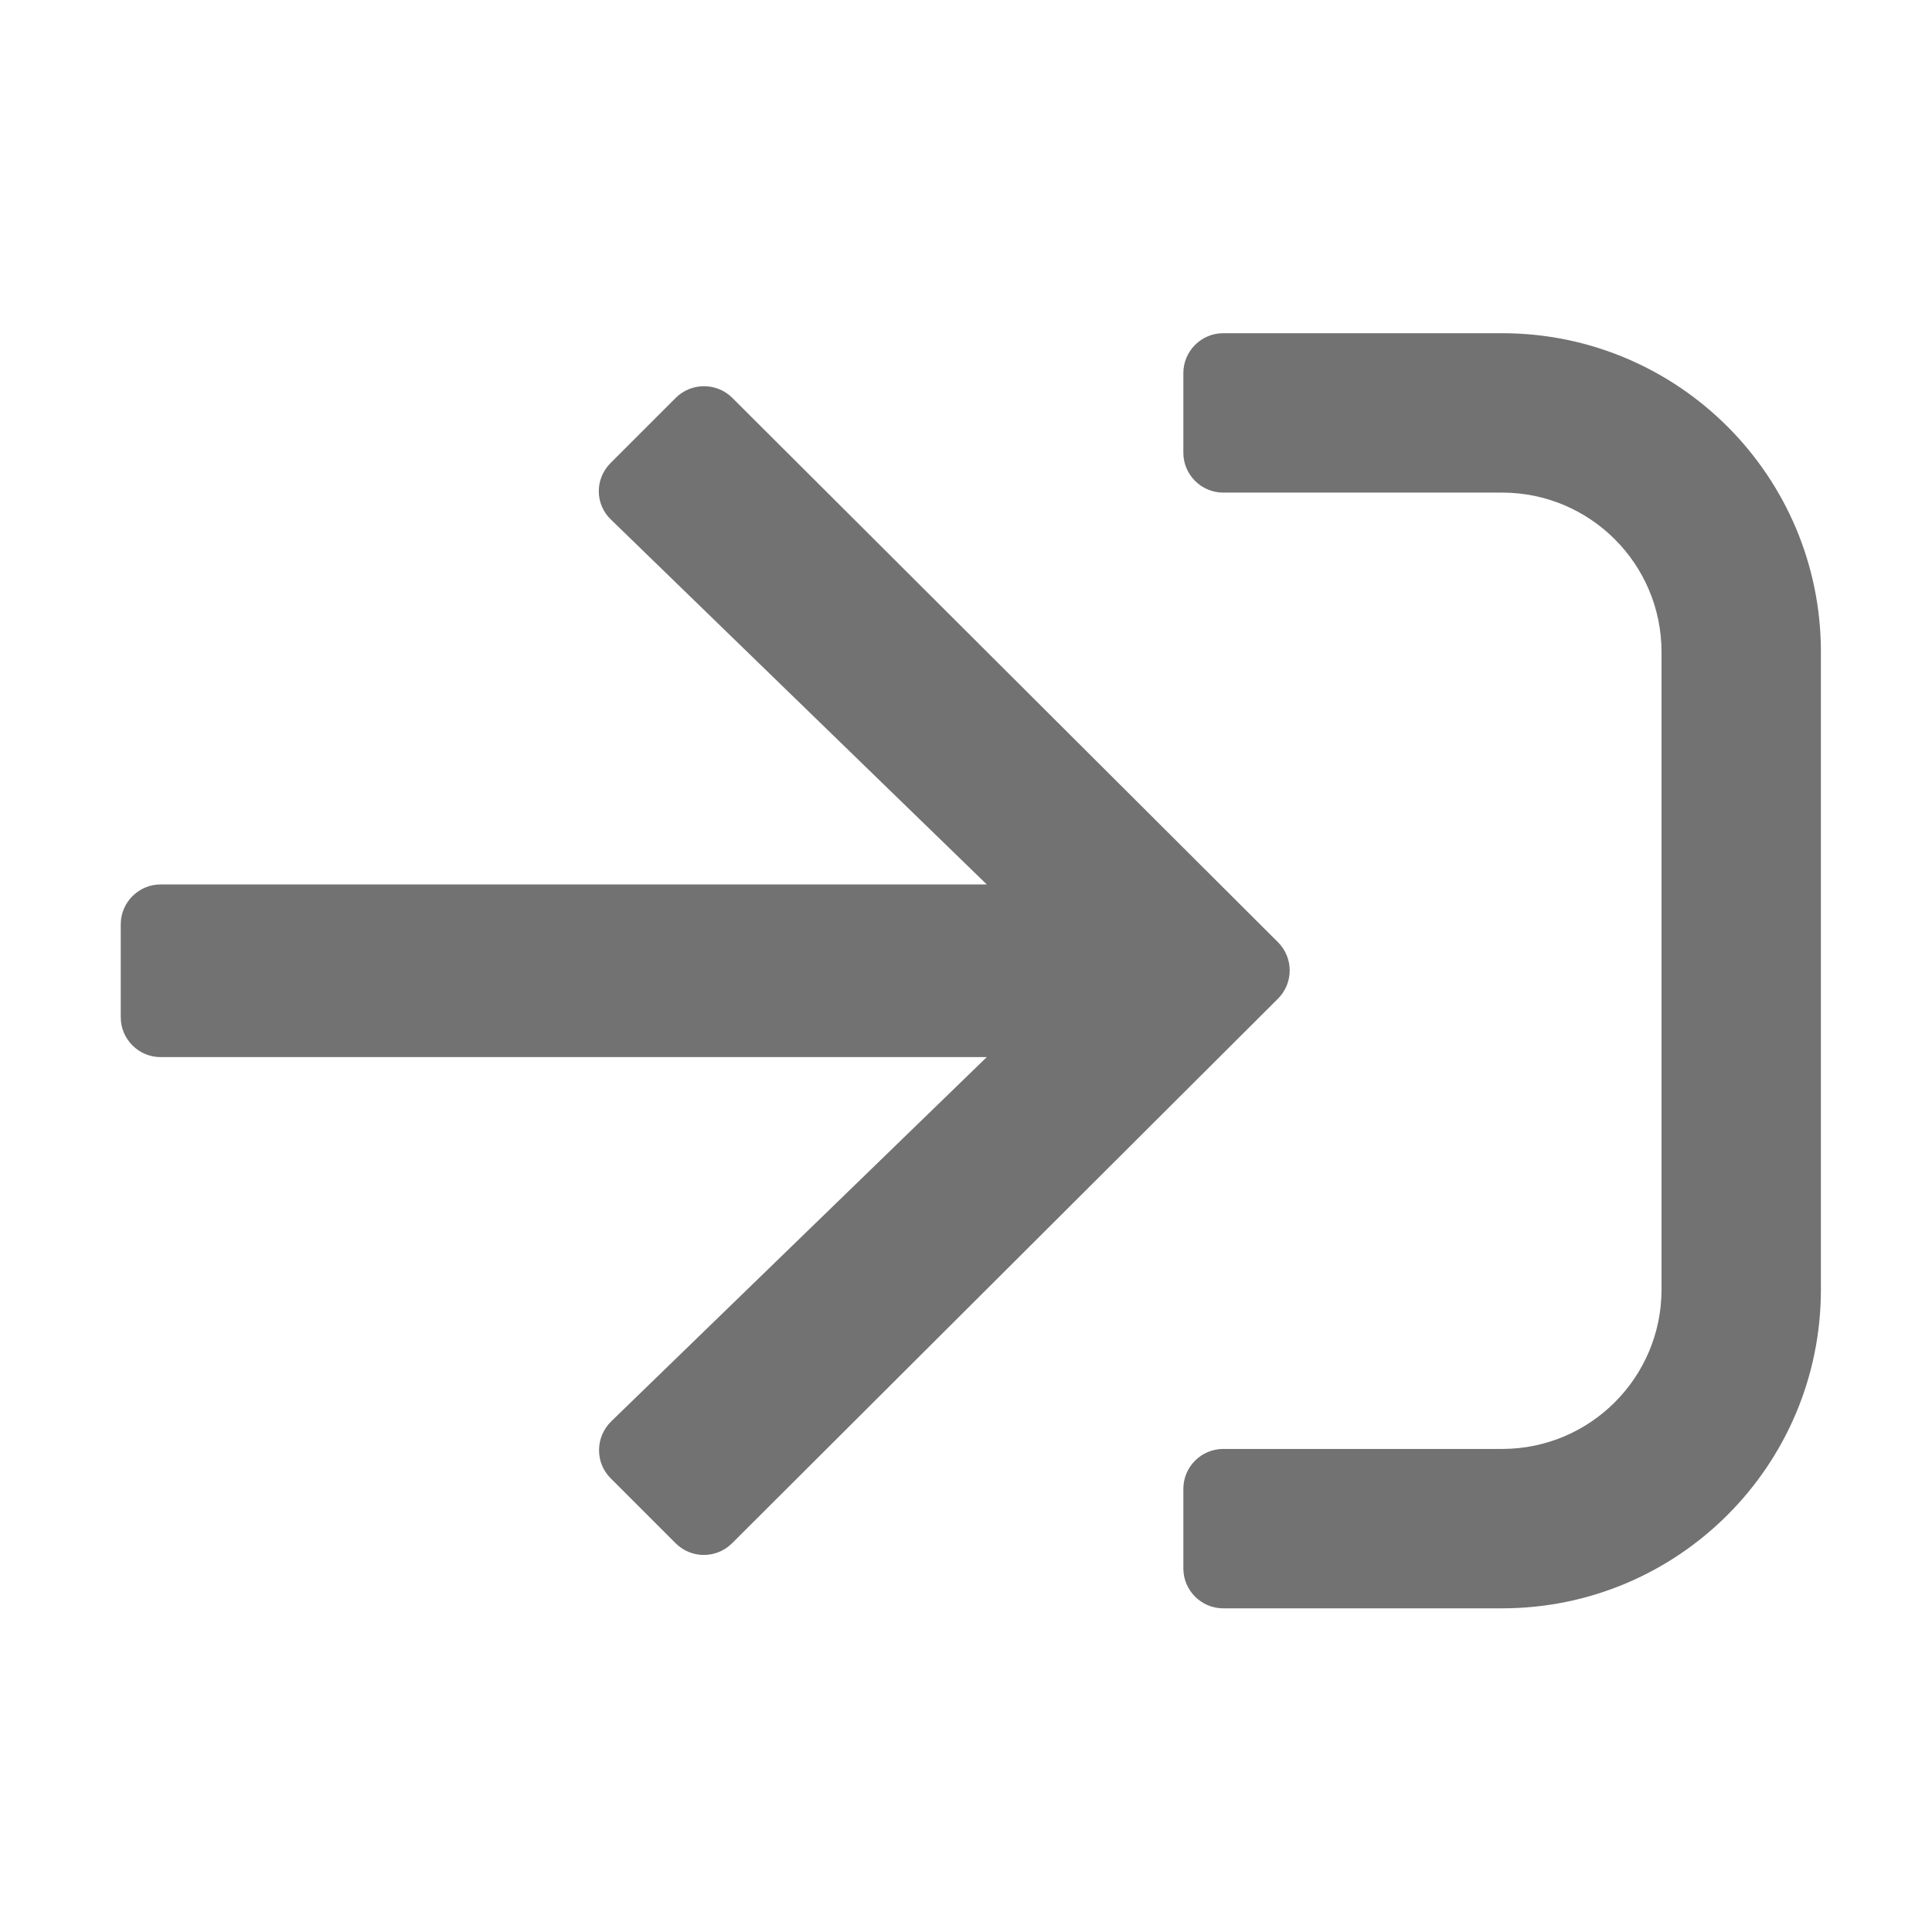 ﻿<?xml version='1.0' encoding='UTF-8'?>
<svg viewBox="-2 -1.999 32 32" xmlns="http://www.w3.org/2000/svg">
  <g transform="matrix(0.055, 0, 0, 0.055, 0, 0)">
    <path d="M416, 448L332, 448C325.4, 448 320, 442.6 320, 436L320, 412C320, 405.4 325.4, 400 332, 400L416, 400C442.5, 400 464, 378.5 464, 352L464, 160C464, 133.5 442.5, 112 416, 112L332, 112C325.4, 112 320, 106.6 320, 100L320, 76C320, 69.4 325.4, 64 332, 64L416, 64C469, 64 512, 107 512, 160L512, 352C512, 405 469, 448 416, 448zM167.1, 83.5L147.5, 103.1C142.7, 107.9 142.8, 115.6 147.7, 120.2L260.8, 230L12, 230C5.4, 230 0, 235.4 0, 242L0, 270C0, 276.6 5.4, 282 12, 282L260.8, 282L147.7, 391.7C142.9, 396.4 142.8, 404.1 147.5, 408.8L167.1, 428.4C171.8, 433.1 179.4, 433.1 184.1, 428.4L348.5, 264.4C353.2, 259.7 353.2, 252.1 348.5, 247.4L184.1, 83.4C179.4, 78.8 171.8, 78.8 167.1, 83.5z" fill="#727272" fill-opacity="1" class="Black" />
  </g>
</svg>